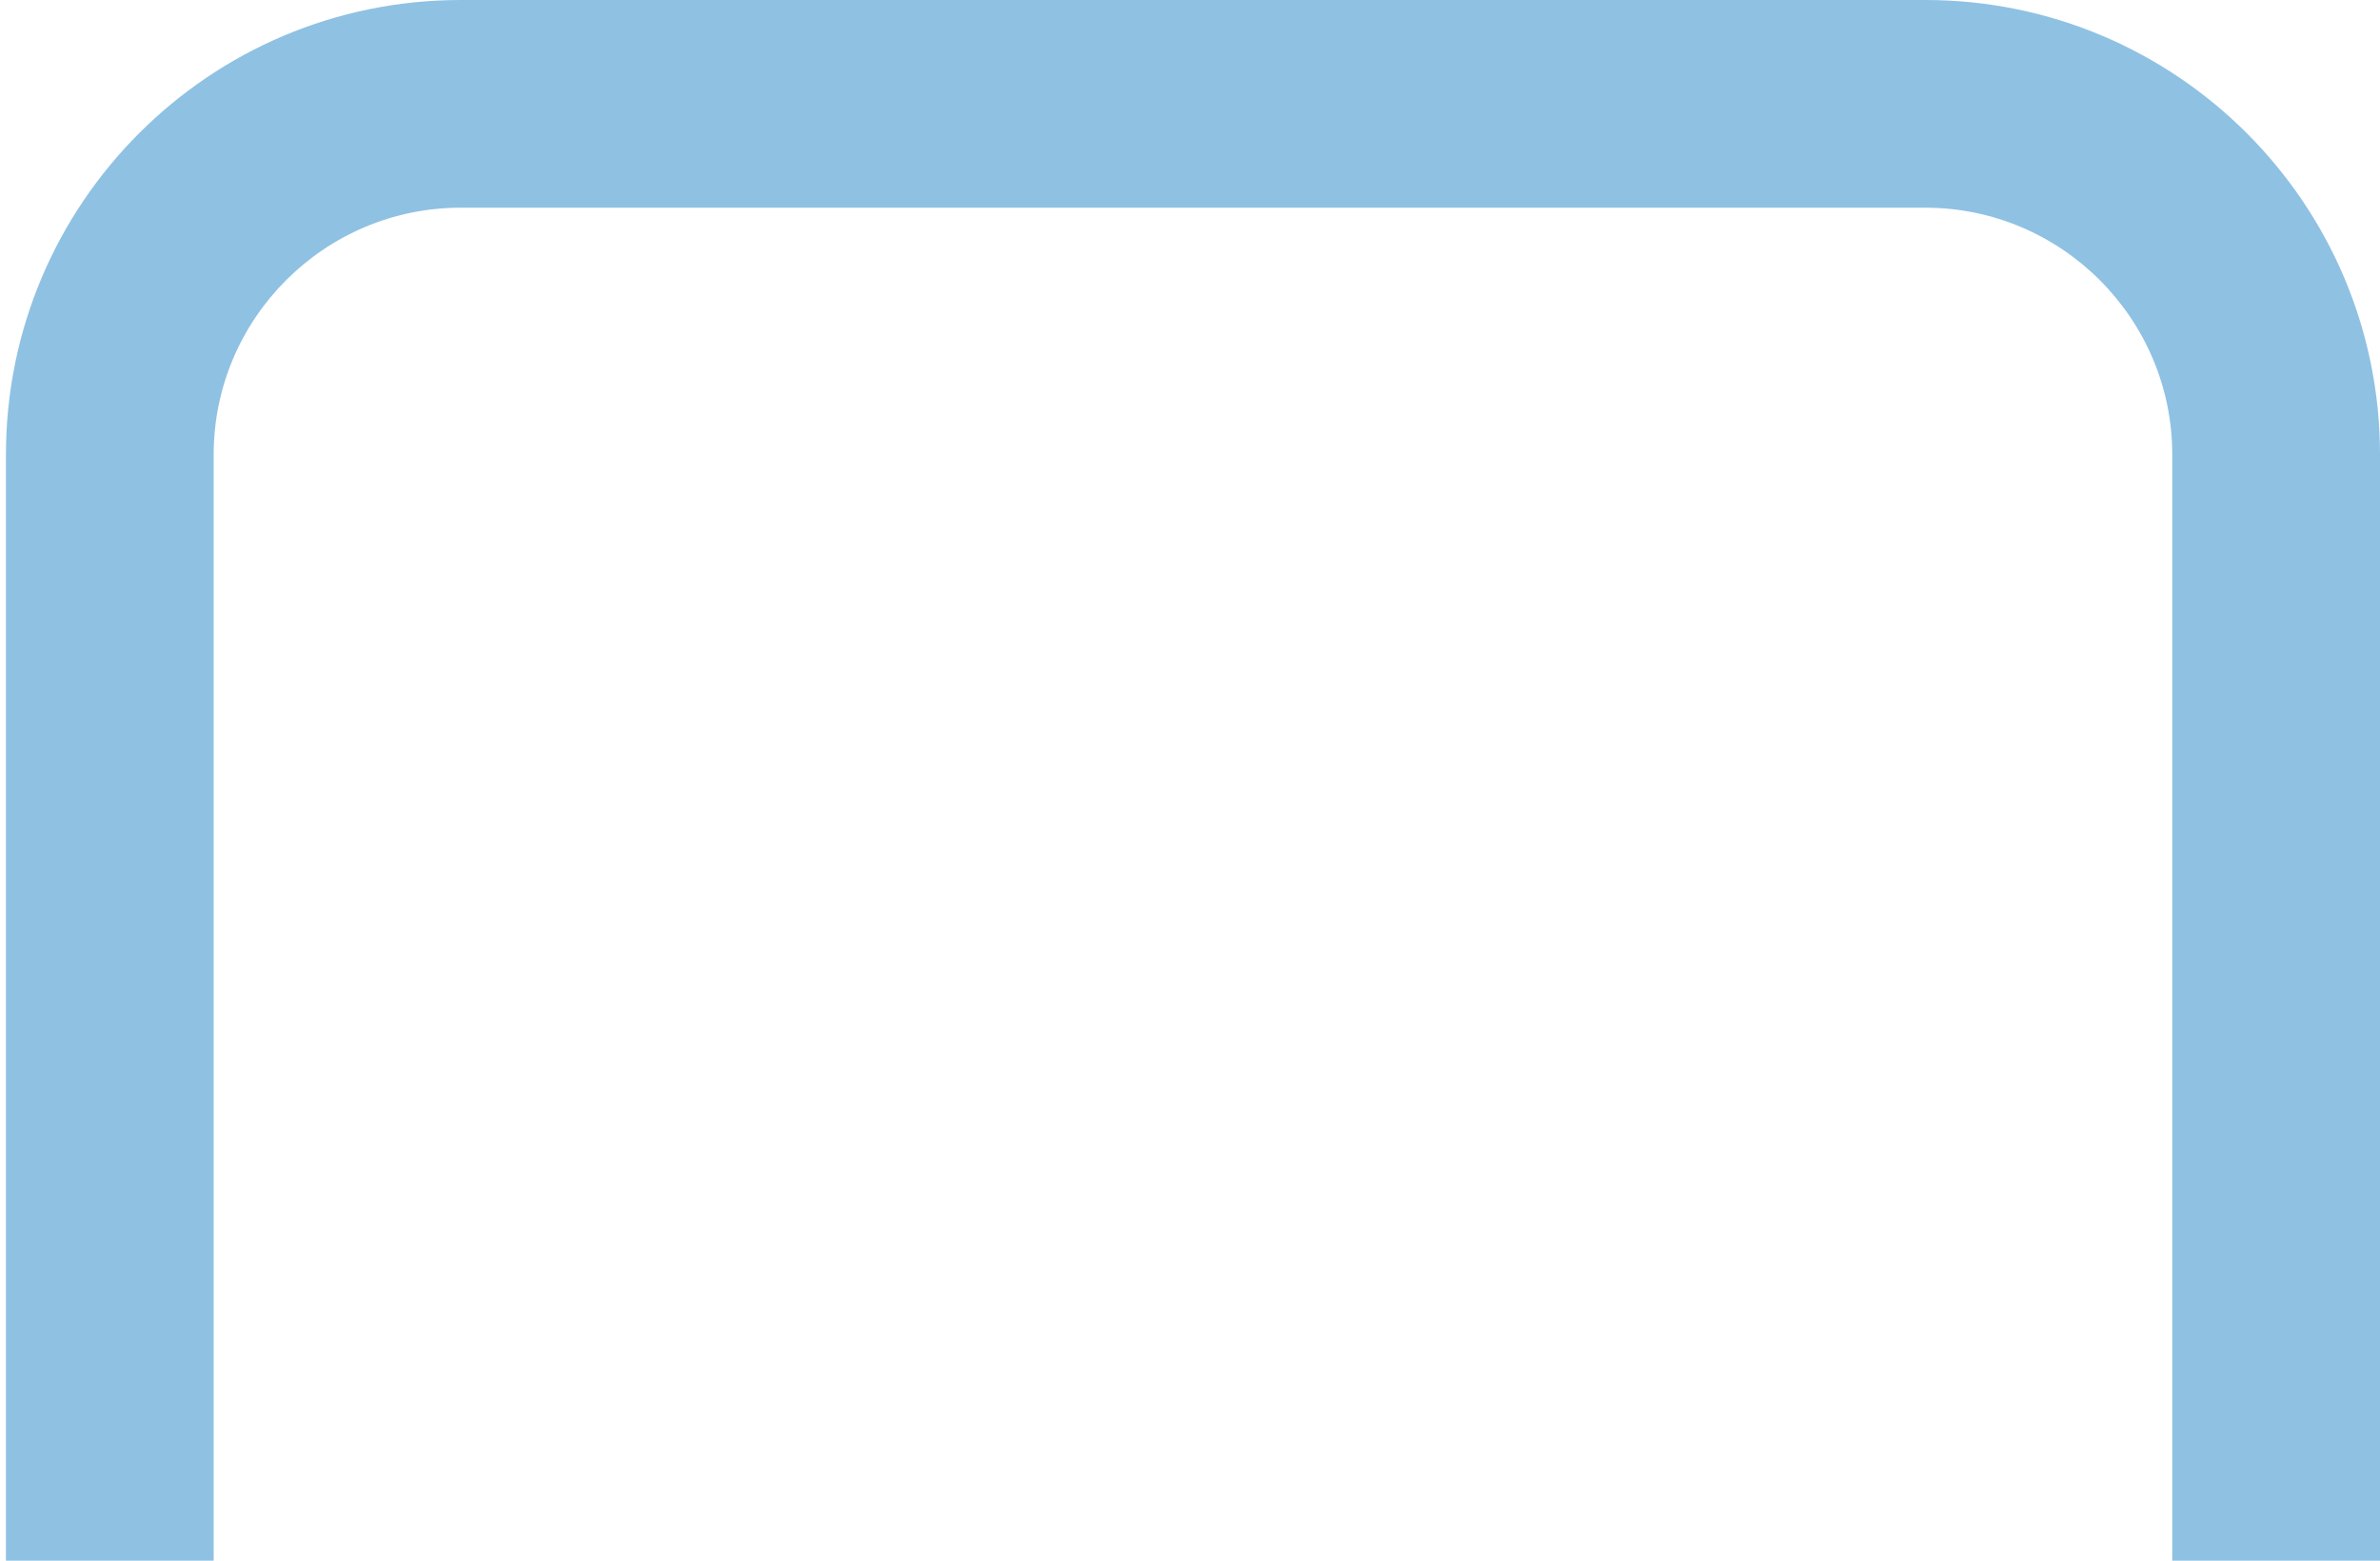 <?xml version="1.0" encoding="utf-8"?>
<!-- Generator: Adobe Illustrator 24.0.3, SVG Export Plug-In . SVG Version: 6.00 Build 0)  -->
<svg version="1.1" id="Layer_1" xmlns="http://www.w3.org/2000/svg" xmlns:xlink="http://www.w3.org/1999/xlink" x="0px" y="0px"
	 viewBox="0 0 401 263" style="enable-background:new 0 0 401 263;" xml:space="preserve">
<style type="text/css">
	.st0{fill:#8fc1e3;}
</style>
<g>
	<path class="st0" d="M324.37,35C347.32,35,366,53.68,366,76.63V430H36V76.63C36,53.68,54.68,35,77.63,35H324.37 M324.37,0H77.63
		C35.31,0,1,34.31,1,76.63V465h400V76.63C401,34.31,366.69,0,324.37,0L324.37,0z"/>
</g>
</svg>
